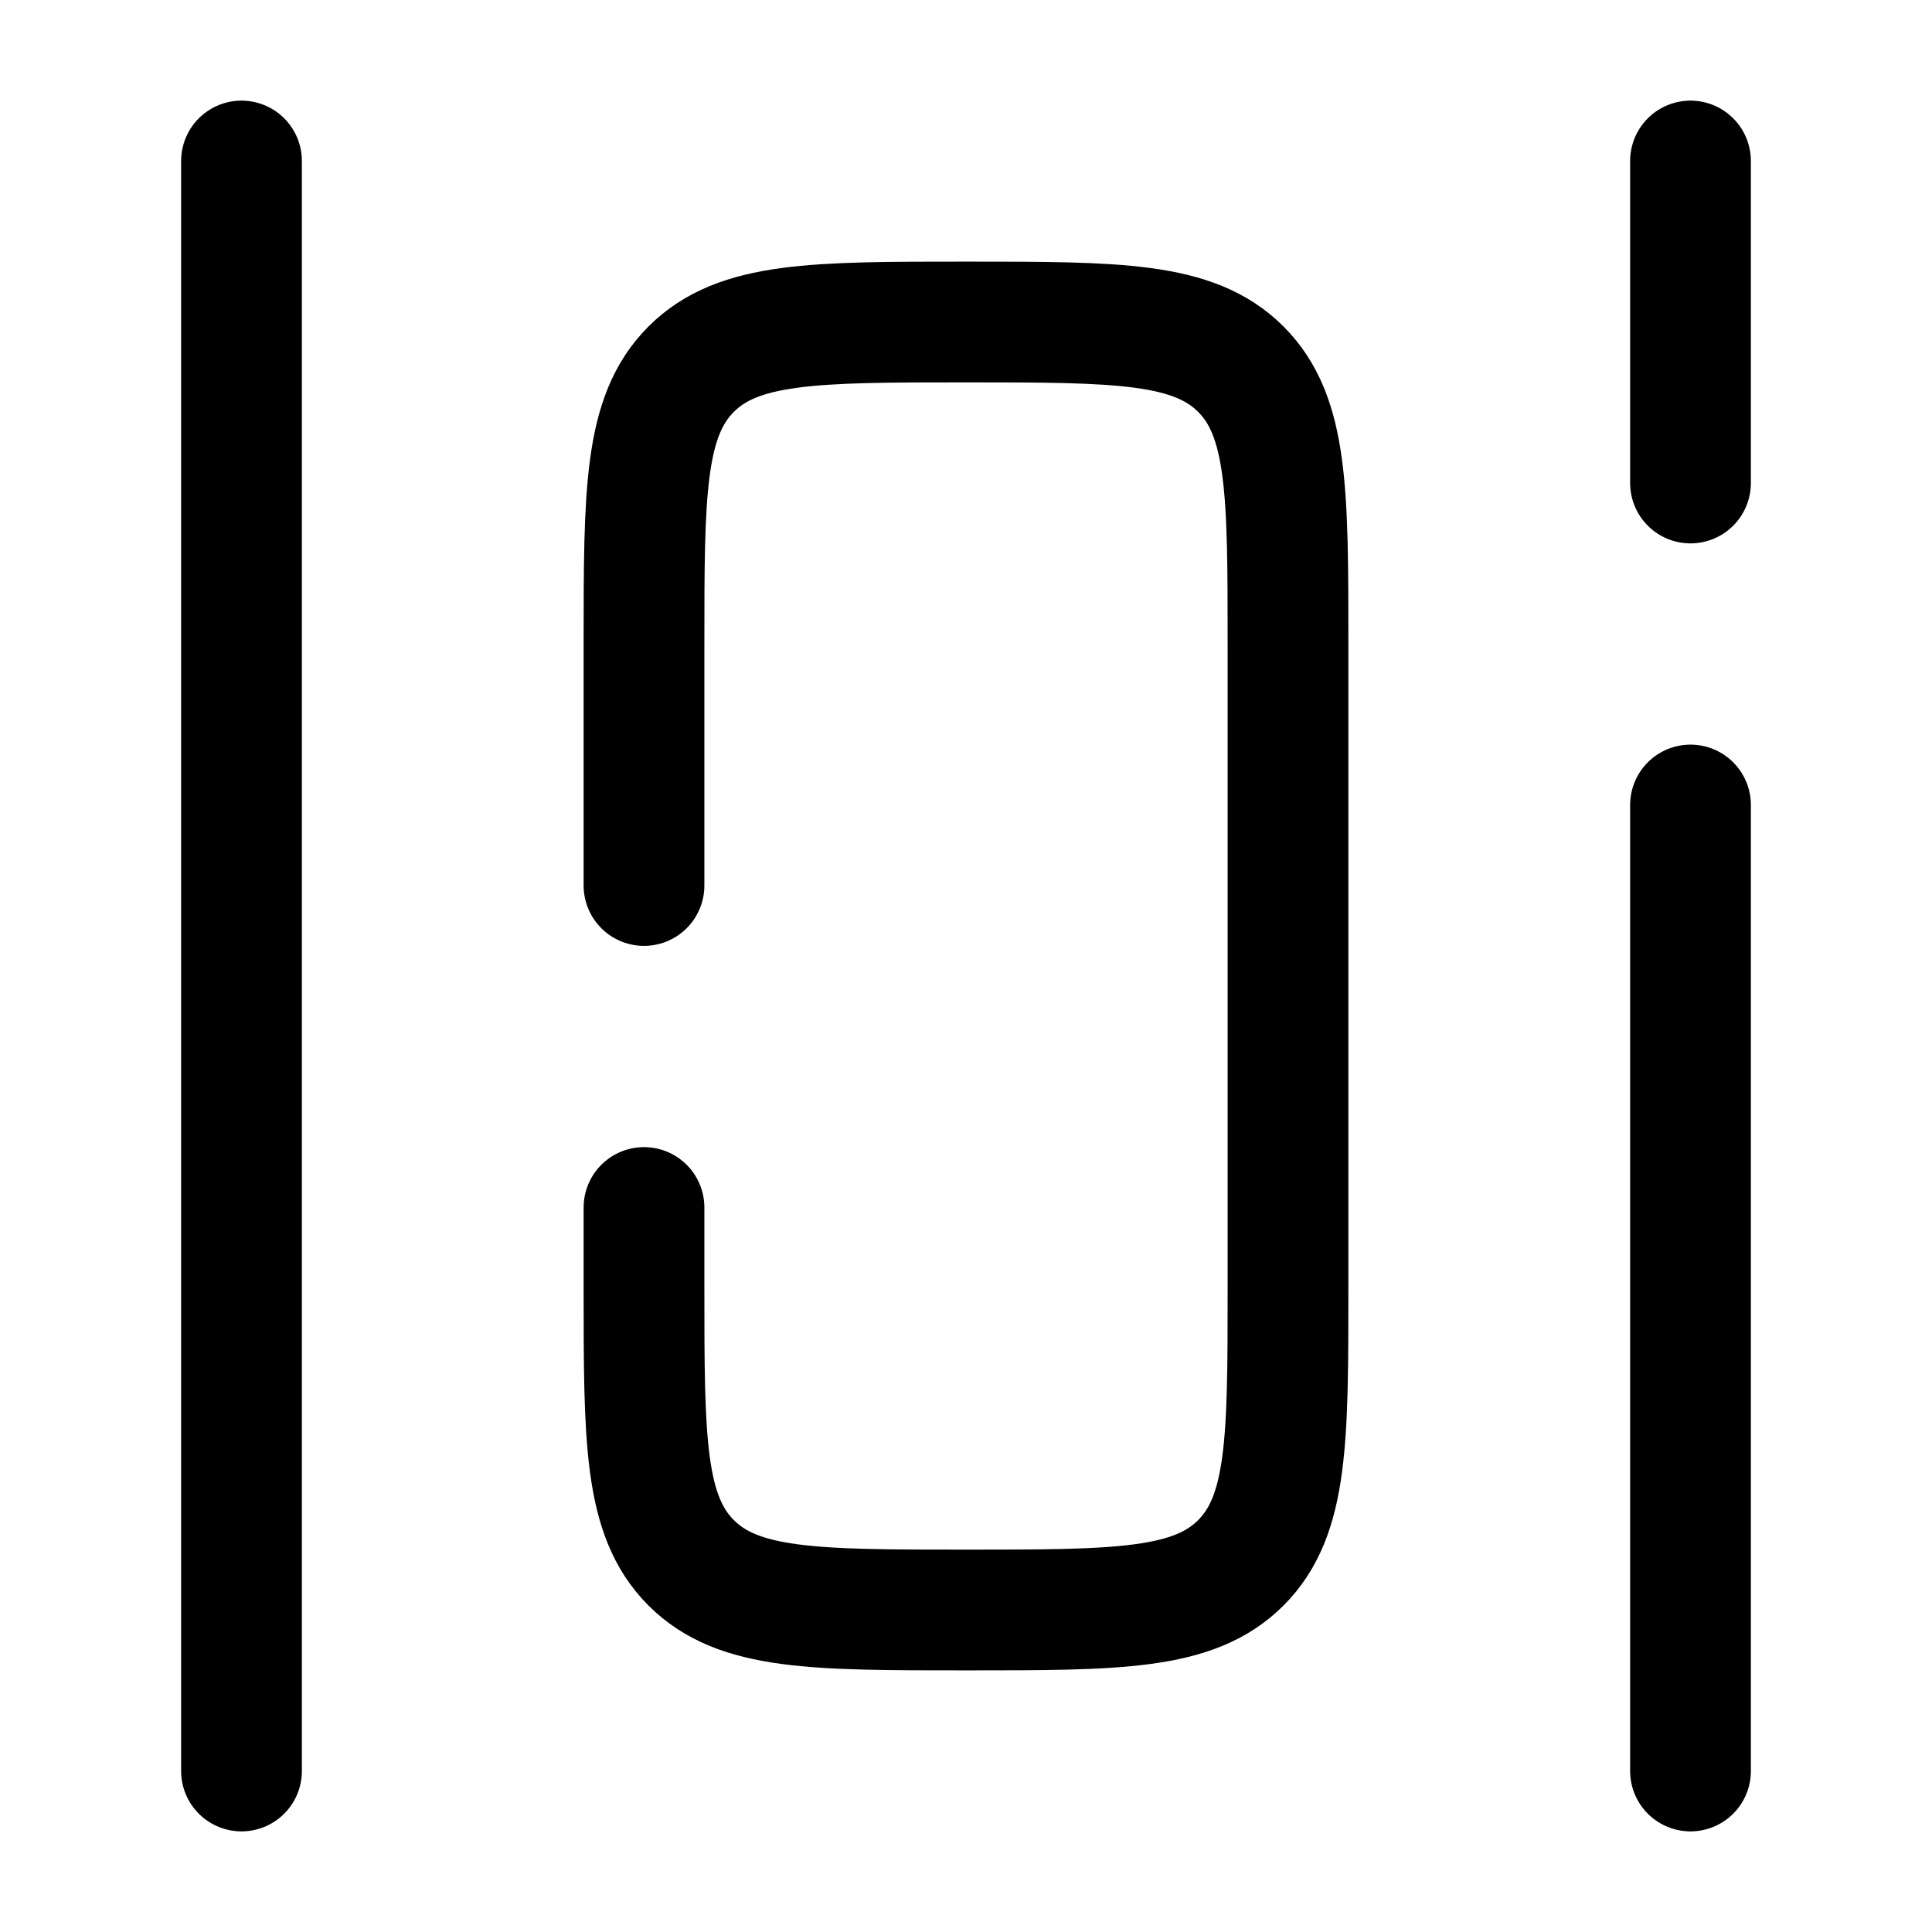 <svg width="24" height="24" viewBox="0 0 24 24" fill="none" xmlns="http://www.w3.org/2000/svg">
<path d="M3 2L3 22" stroke="black" stroke-width="1.5" stroke-linecap="round"/>
<path d="M21 10L21 22M21 2L21 6" stroke="black" stroke-width="1.5" stroke-linecap="round"/>
<path d="M8 15L8 16C8 17.886 8 18.828 8.586 19.414C9.172 20 10.114 20 12 20C13.886 20 14.828 20 15.414 19.414C16 18.828 16 17.886 16 16V8C16 6.114 16 5.172 15.414 4.586C14.828 4 13.886 4 12 4C10.114 4 9.172 4 8.586 4.586C8 5.172 8 6.114 8 8L8 11" stroke="black" stroke-width="1.5" stroke-linecap="round"/>
</svg>